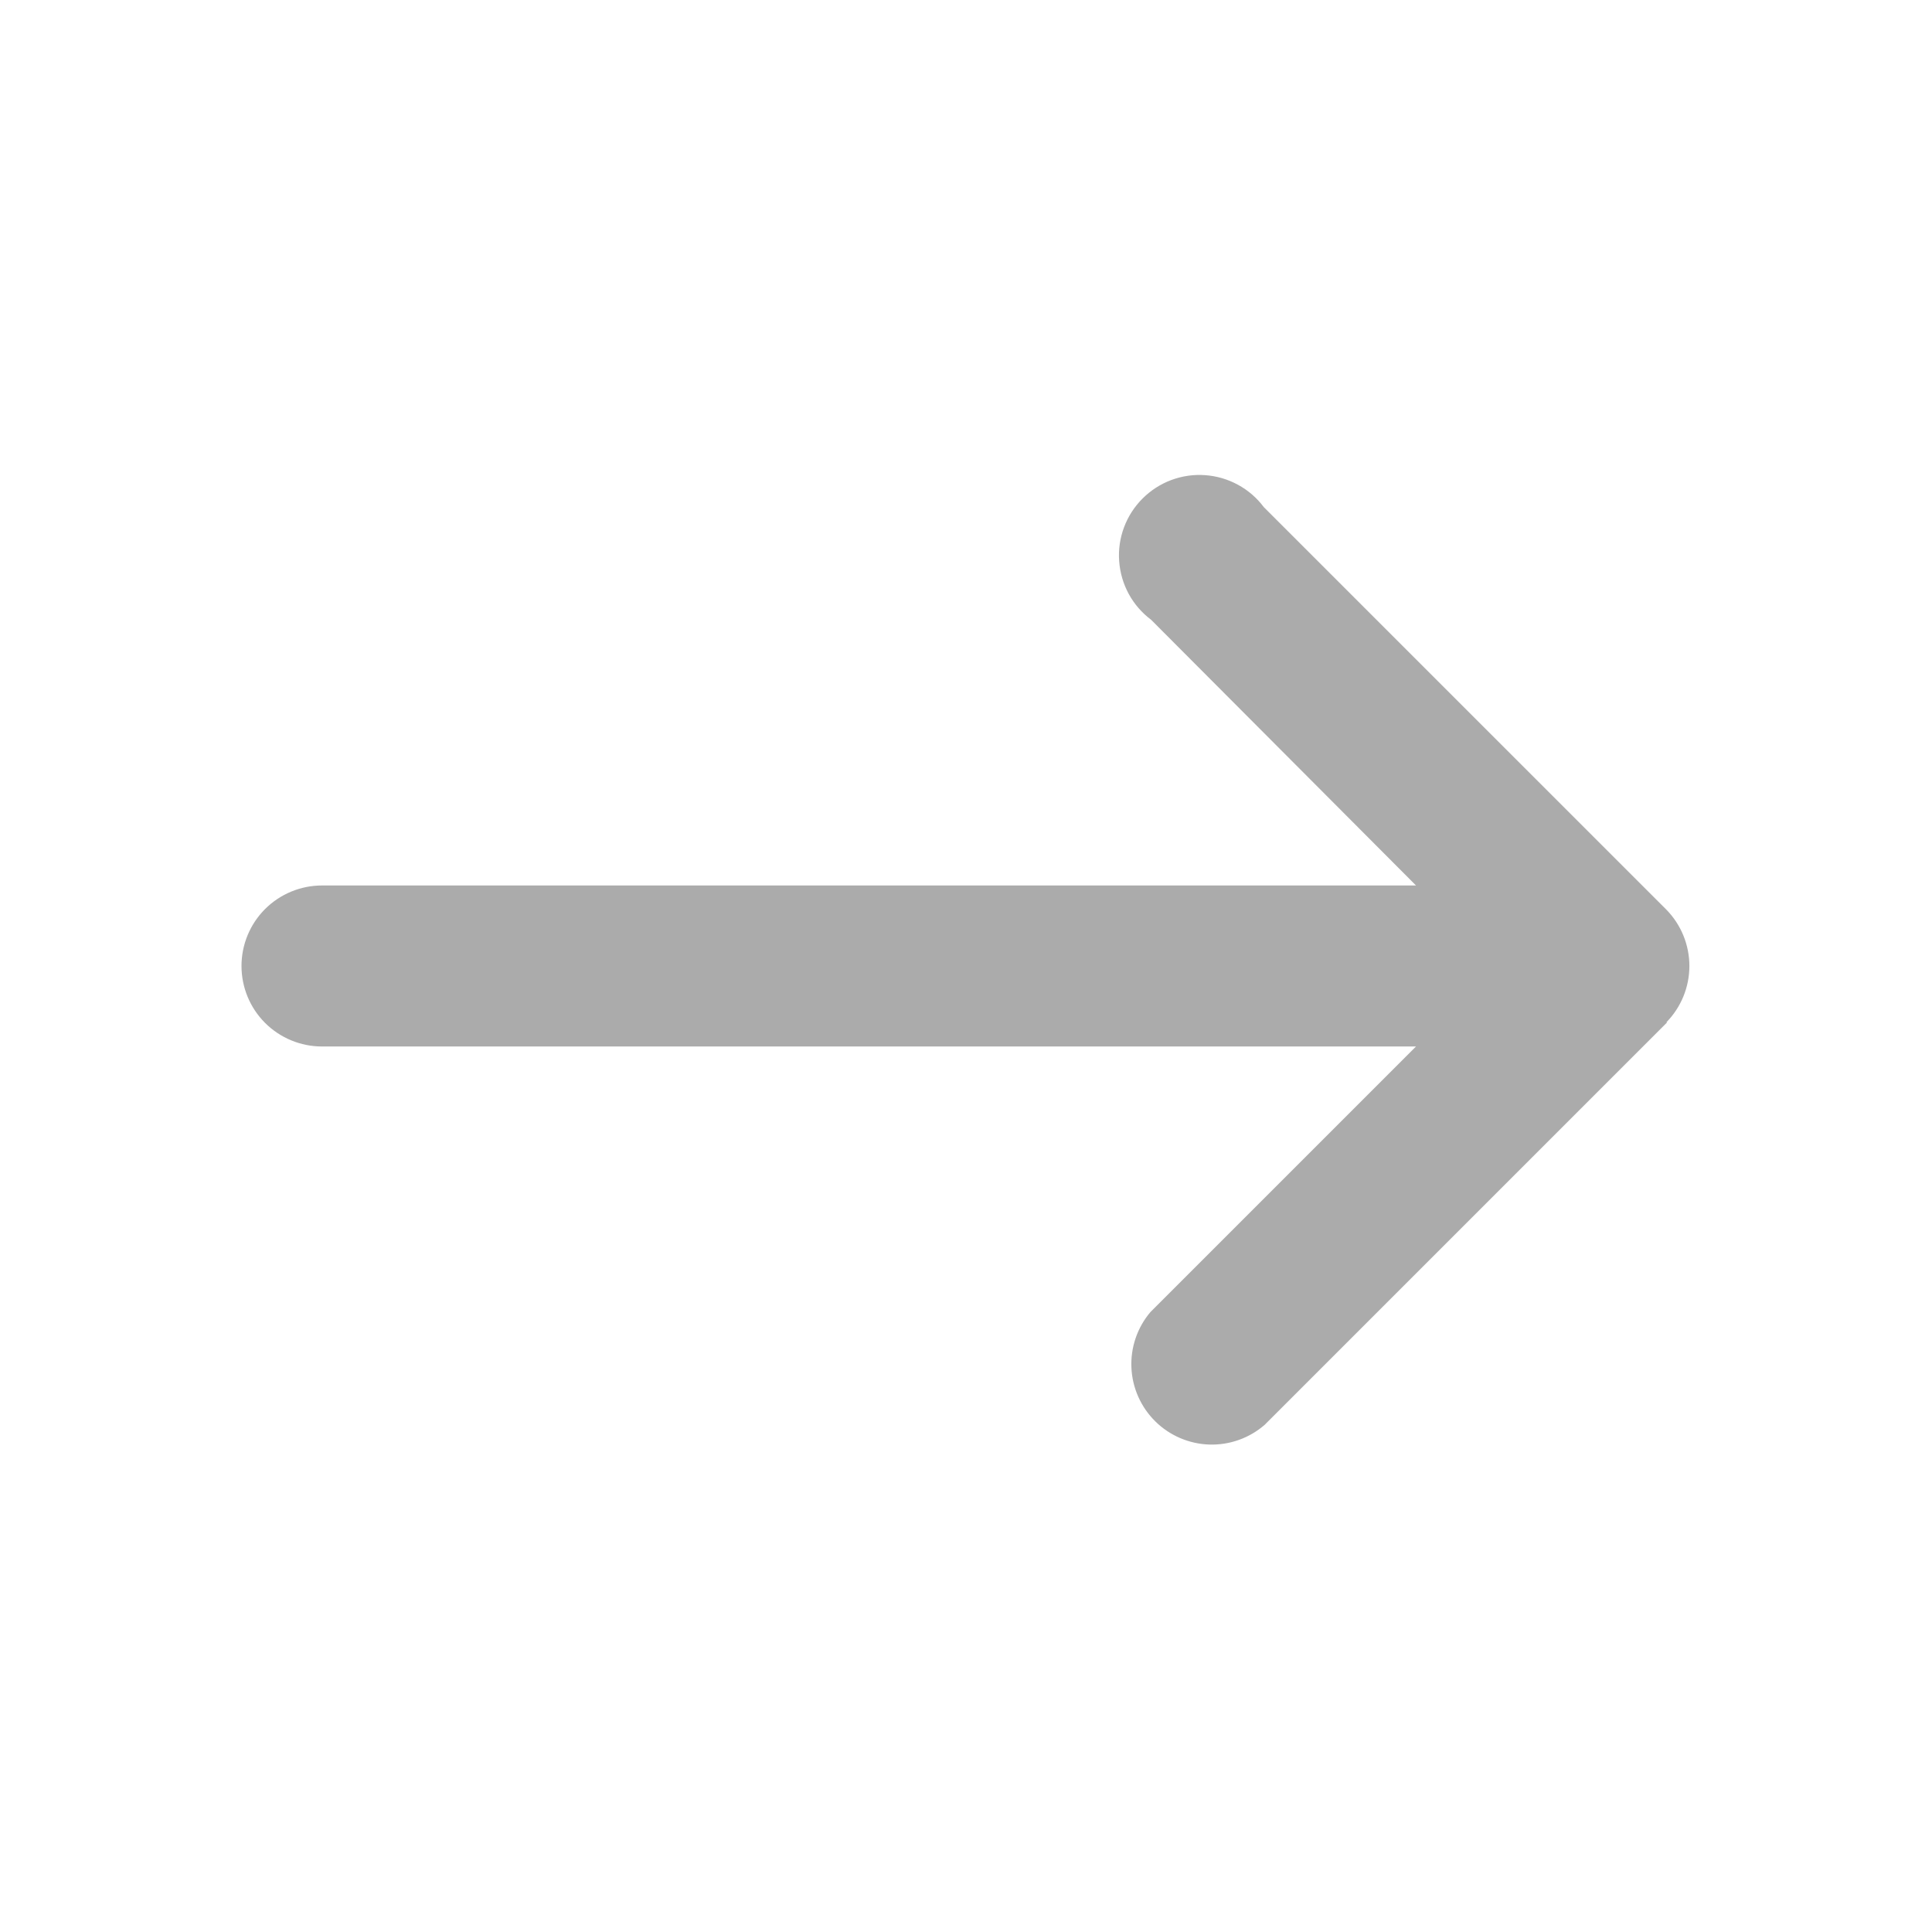 <svg width="50" height="50" viewBox="0 0 50 50" fill="none" xmlns="http://www.w3.org/2000/svg">
<path d="M43.125 26.458C43.507 26.069 43.721 25.545 43.721 25C43.721 24.454 43.507 23.931 43.125 23.541L32.708 13.125C32.529 12.886 32.301 12.688 32.039 12.546C31.777 12.403 31.487 12.318 31.189 12.297C30.892 12.275 30.593 12.319 30.313 12.423C30.034 12.527 29.78 12.691 29.569 12.902C29.358 13.113 29.194 13.367 29.09 13.646C28.985 13.926 28.942 14.225 28.964 14.522C28.985 14.82 29.07 15.11 29.212 15.372C29.355 15.634 29.553 15.862 29.792 16.041L36.646 22.916H8.333C7.781 22.916 7.251 23.136 6.86 23.526C6.469 23.917 6.25 24.447 6.25 25C6.25 25.552 6.469 26.082 6.86 26.473C7.251 26.863 7.781 27.083 8.333 27.083H36.646L29.771 33.958C29.432 34.359 29.257 34.873 29.281 35.397C29.305 35.922 29.526 36.417 29.9 36.786C30.273 37.154 30.773 37.368 31.297 37.385C31.822 37.401 32.333 37.219 32.729 36.875L43.146 26.458H43.125Z" fill="#ABABAB"/>
</svg>
